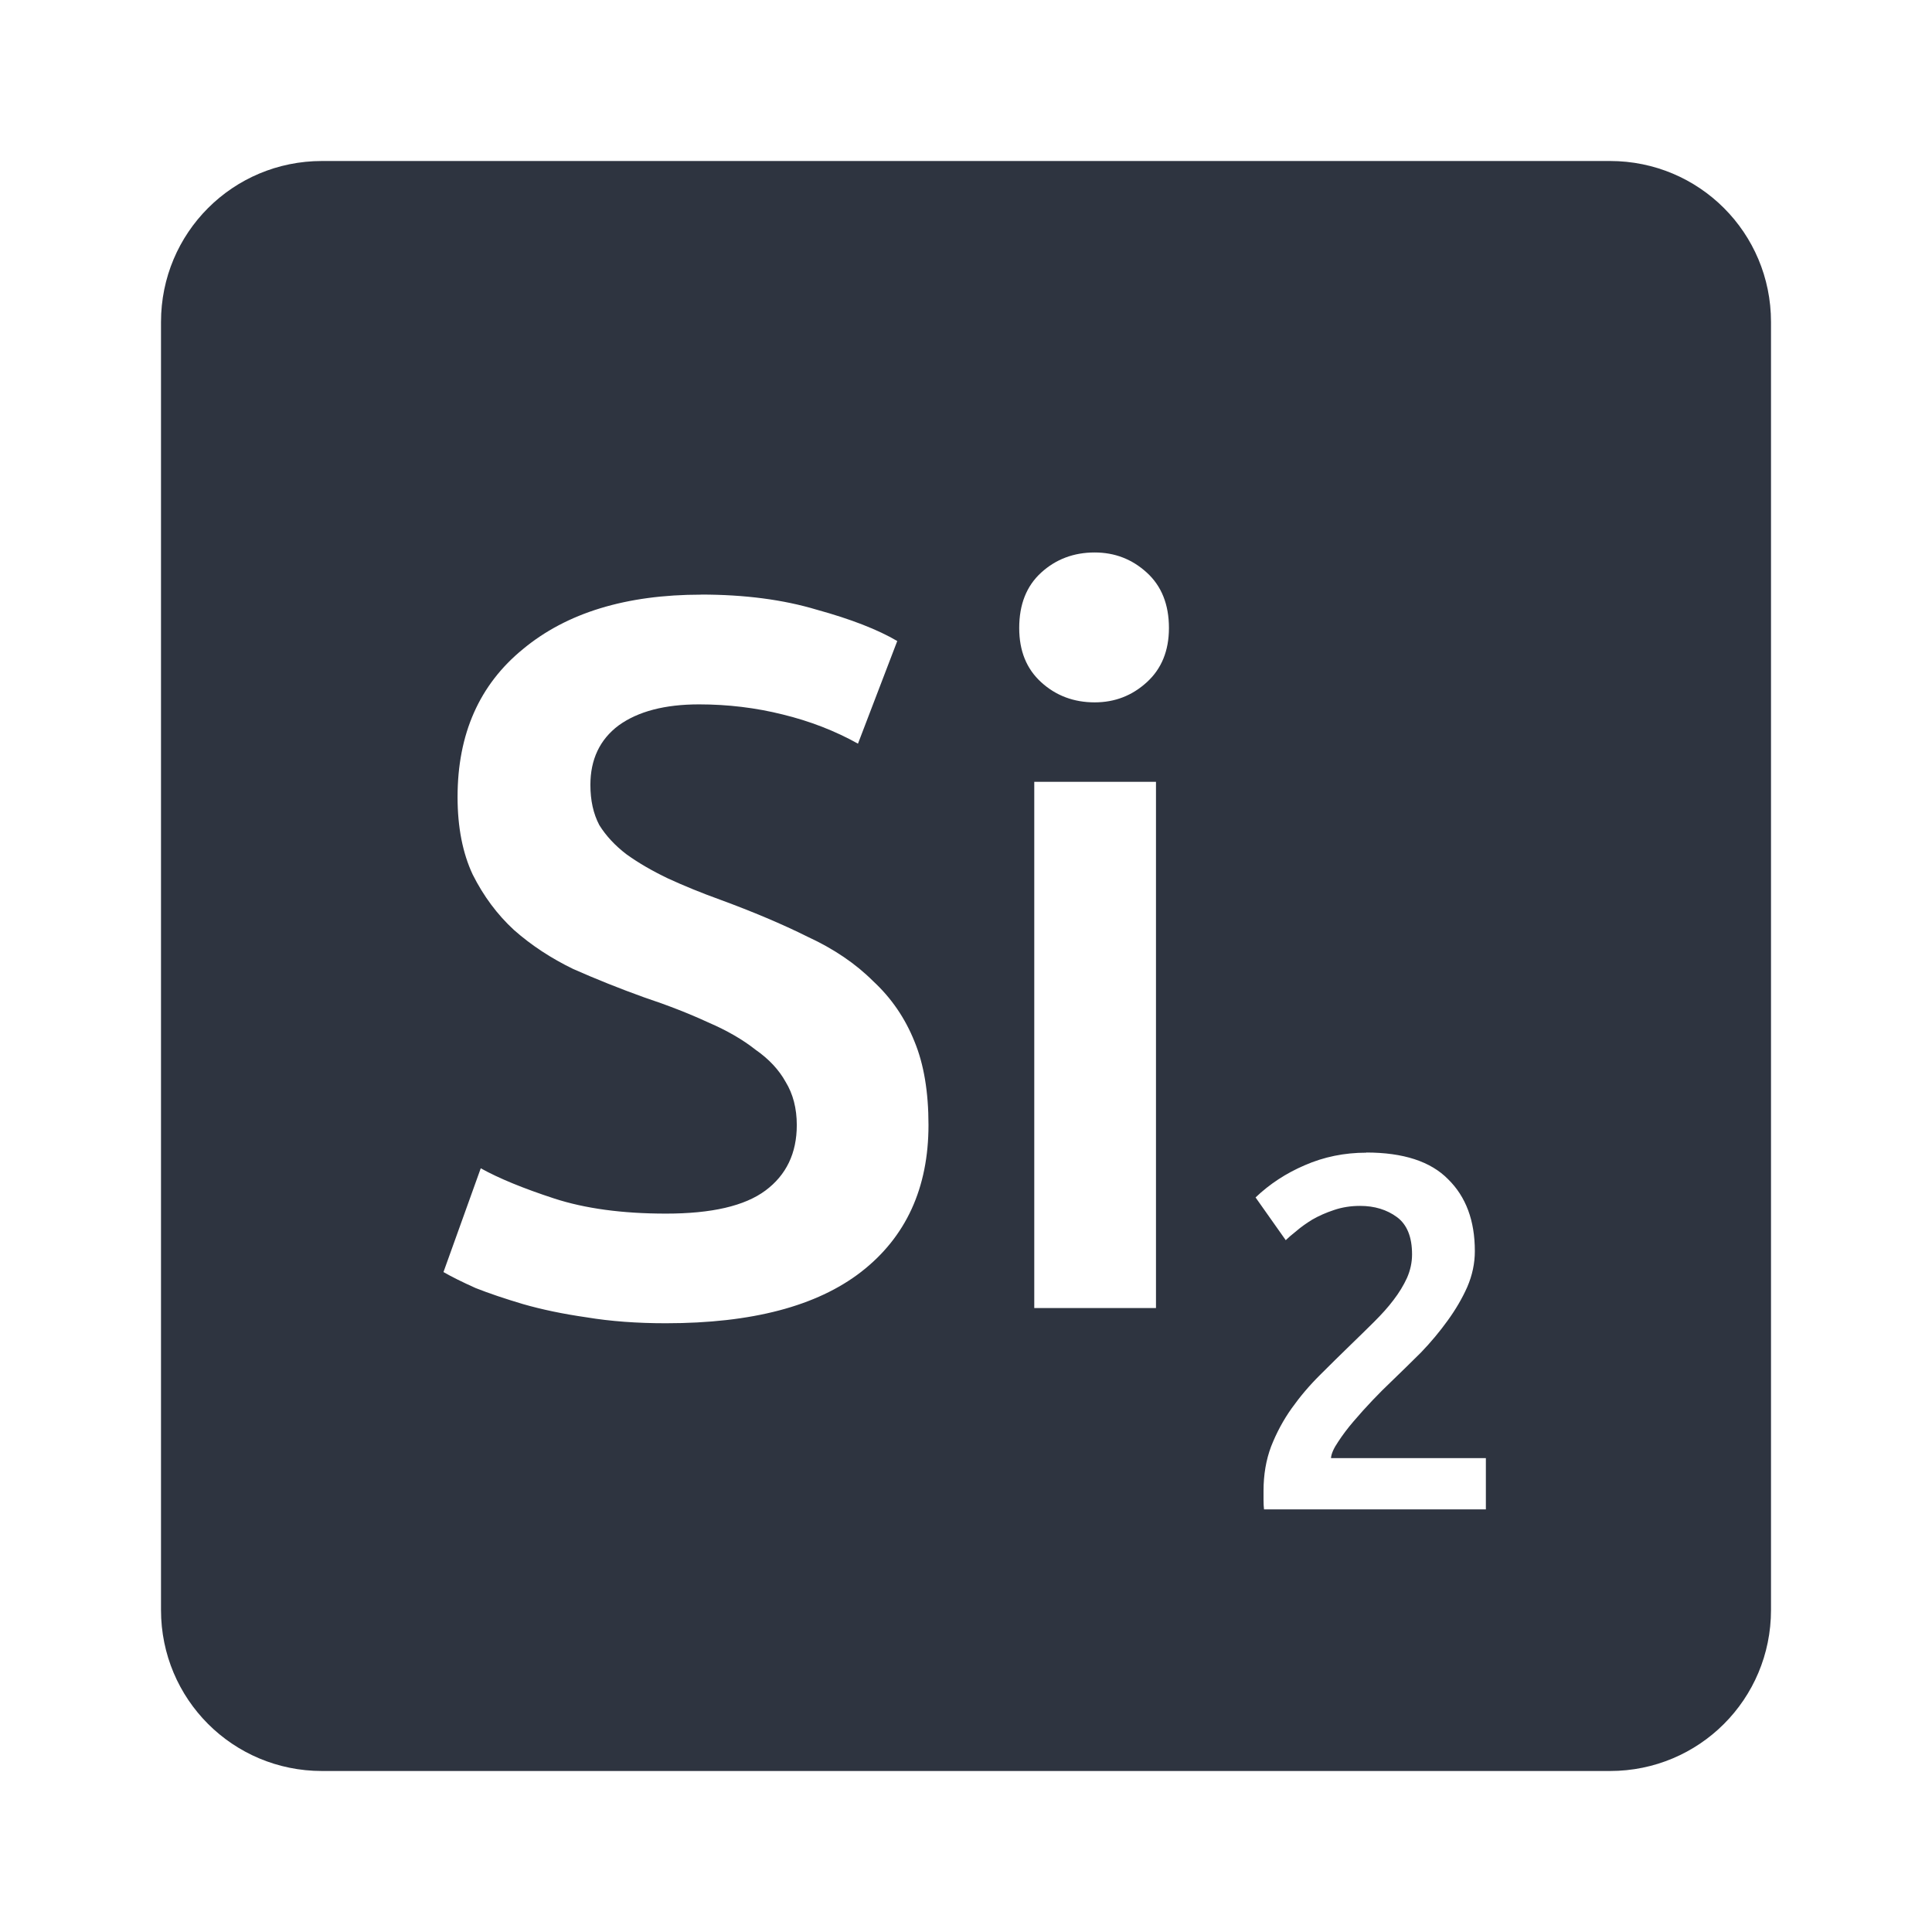 <svg viewBox="0 0 24 24" xmlns="http://www.w3.org/2000/svg">
 <path d="m4 2c-1.108 0-2 0.892-2 2v16c0 1.108 0.892 2 2 2h16c1.108 0 2-0.892 2-2v-16c0-1.108-0.892-2-2-2h-16zm9.598 4.863c0.25 0 0.465 0.083 0.648 0.25s0.275 0.396 0.275 0.688c0 0.283-0.092 0.507-0.275 0.674s-0.398 0.25-0.648 0.25c-0.258 0-0.481-0.083-0.664-0.25s-0.273-0.39-0.273-0.674c0-0.292 0.09-0.521 0.273-0.688s0.406-0.25 0.664-0.25zm-4.889 0.523c0.542 0 1.021 0.063 1.437 0.188 0.425 0.117 0.758 0.247 1 0.389l-0.488 1.275c-0.283-0.158-0.596-0.28-0.937-0.363-0.333-0.083-0.679-0.125-1.037-0.125-0.425 0-0.758 0.087-1 0.262-0.233 0.175-0.35 0.422-0.35 0.738 0 0.192 0.036 0.358 0.111 0.5 0.083 0.133 0.196 0.255 0.338 0.363 0.15 0.108 0.322 0.207 0.514 0.299 0.2 0.092 0.415 0.18 0.648 0.264 0.408 0.15 0.771 0.303 1.088 0.461 0.325 0.15 0.596 0.334 0.813 0.551 0.225 0.208 0.397 0.458 0.514 0.75 0.117 0.283 0.174 0.629 0.174 1.037 0 0.783-0.28 1.393-0.838 1.826-0.55 0.425-1.357 0.637-2.424 0.637-0.358 0-0.688-0.024-0.988-0.074-0.292-0.042-0.554-0.097-0.787-0.164-0.225-0.067-0.421-0.133-0.588-0.199-0.167-0.075-0.3-0.141-0.4-0.199l0.463-1.289c0.225 0.125 0.529 0.25 0.912 0.375s0.847 0.188 1.389 0.188c0.567 0 0.978-0.095 1.236-0.287s0.389-0.463 0.389-0.813c0-0.208-0.047-0.387-0.139-0.537-0.083-0.15-0.208-0.284-0.375-0.4-0.158-0.125-0.353-0.238-0.586-0.338-0.233-0.108-0.501-0.213-0.801-0.313-0.3-0.108-0.592-0.225-0.875-0.35-0.275-0.133-0.522-0.295-0.738-0.486-0.208-0.192-0.378-0.421-0.512-0.688-0.125-0.267-0.188-0.588-0.188-0.963 0-0.783 0.271-1.396 0.813-1.838 0.542-0.45 1.28-0.676 2.213-0.676zm4.139 2.326h1.512v6.537h-1.512v-6.537zm4.123 4.605c0.462 0 0.801 0.111 1.018 0.332 0.221 0.217 0.332 0.513 0.332 0.893 0 0.15-0.031 0.299-0.094 0.445-0.063 0.142-0.144 0.28-0.244 0.418-0.096 0.133-0.205 0.265-0.33 0.395-0.125 0.125-0.25 0.246-0.375 0.367-0.067 0.063-0.143 0.139-0.227 0.227-0.083 0.087-0.161 0.174-0.236 0.262-0.075 0.087-0.139 0.173-0.193 0.256-0.054 0.079-0.084 0.147-0.088 0.201h1.924v0.637h-2.756c-4e-3 -0.033-6e-3 -0.073-6e-3 -0.119v-0.111c0-0.2 0.031-0.384 0.094-0.551 0.067-0.171 0.152-0.329 0.256-0.475s0.22-0.283 0.35-0.412c0.129-0.129 0.26-0.258 0.389-0.383 0.1-0.096 0.195-0.19 0.287-0.281 0.092-0.092 0.172-0.18 0.238-0.268 0.071-0.092 0.126-0.184 0.168-0.275 0.042-0.096 0.063-0.193 0.063-0.293 0-0.217-0.063-0.371-0.188-0.463s-0.278-0.139-0.457-0.139c-0.117 0-0.224 0.017-0.324 0.051-0.1 0.033-0.19 0.073-0.27 0.119-0.075 0.046-0.141 0.093-0.199 0.143-0.058 0.046-0.102 0.084-0.131 0.113l-0.375-0.531c0.175-0.167 0.378-0.3 0.611-0.4 0.238-0.104 0.493-0.156 0.764-0.156z" fill="#2e3440"/>
</svg>
